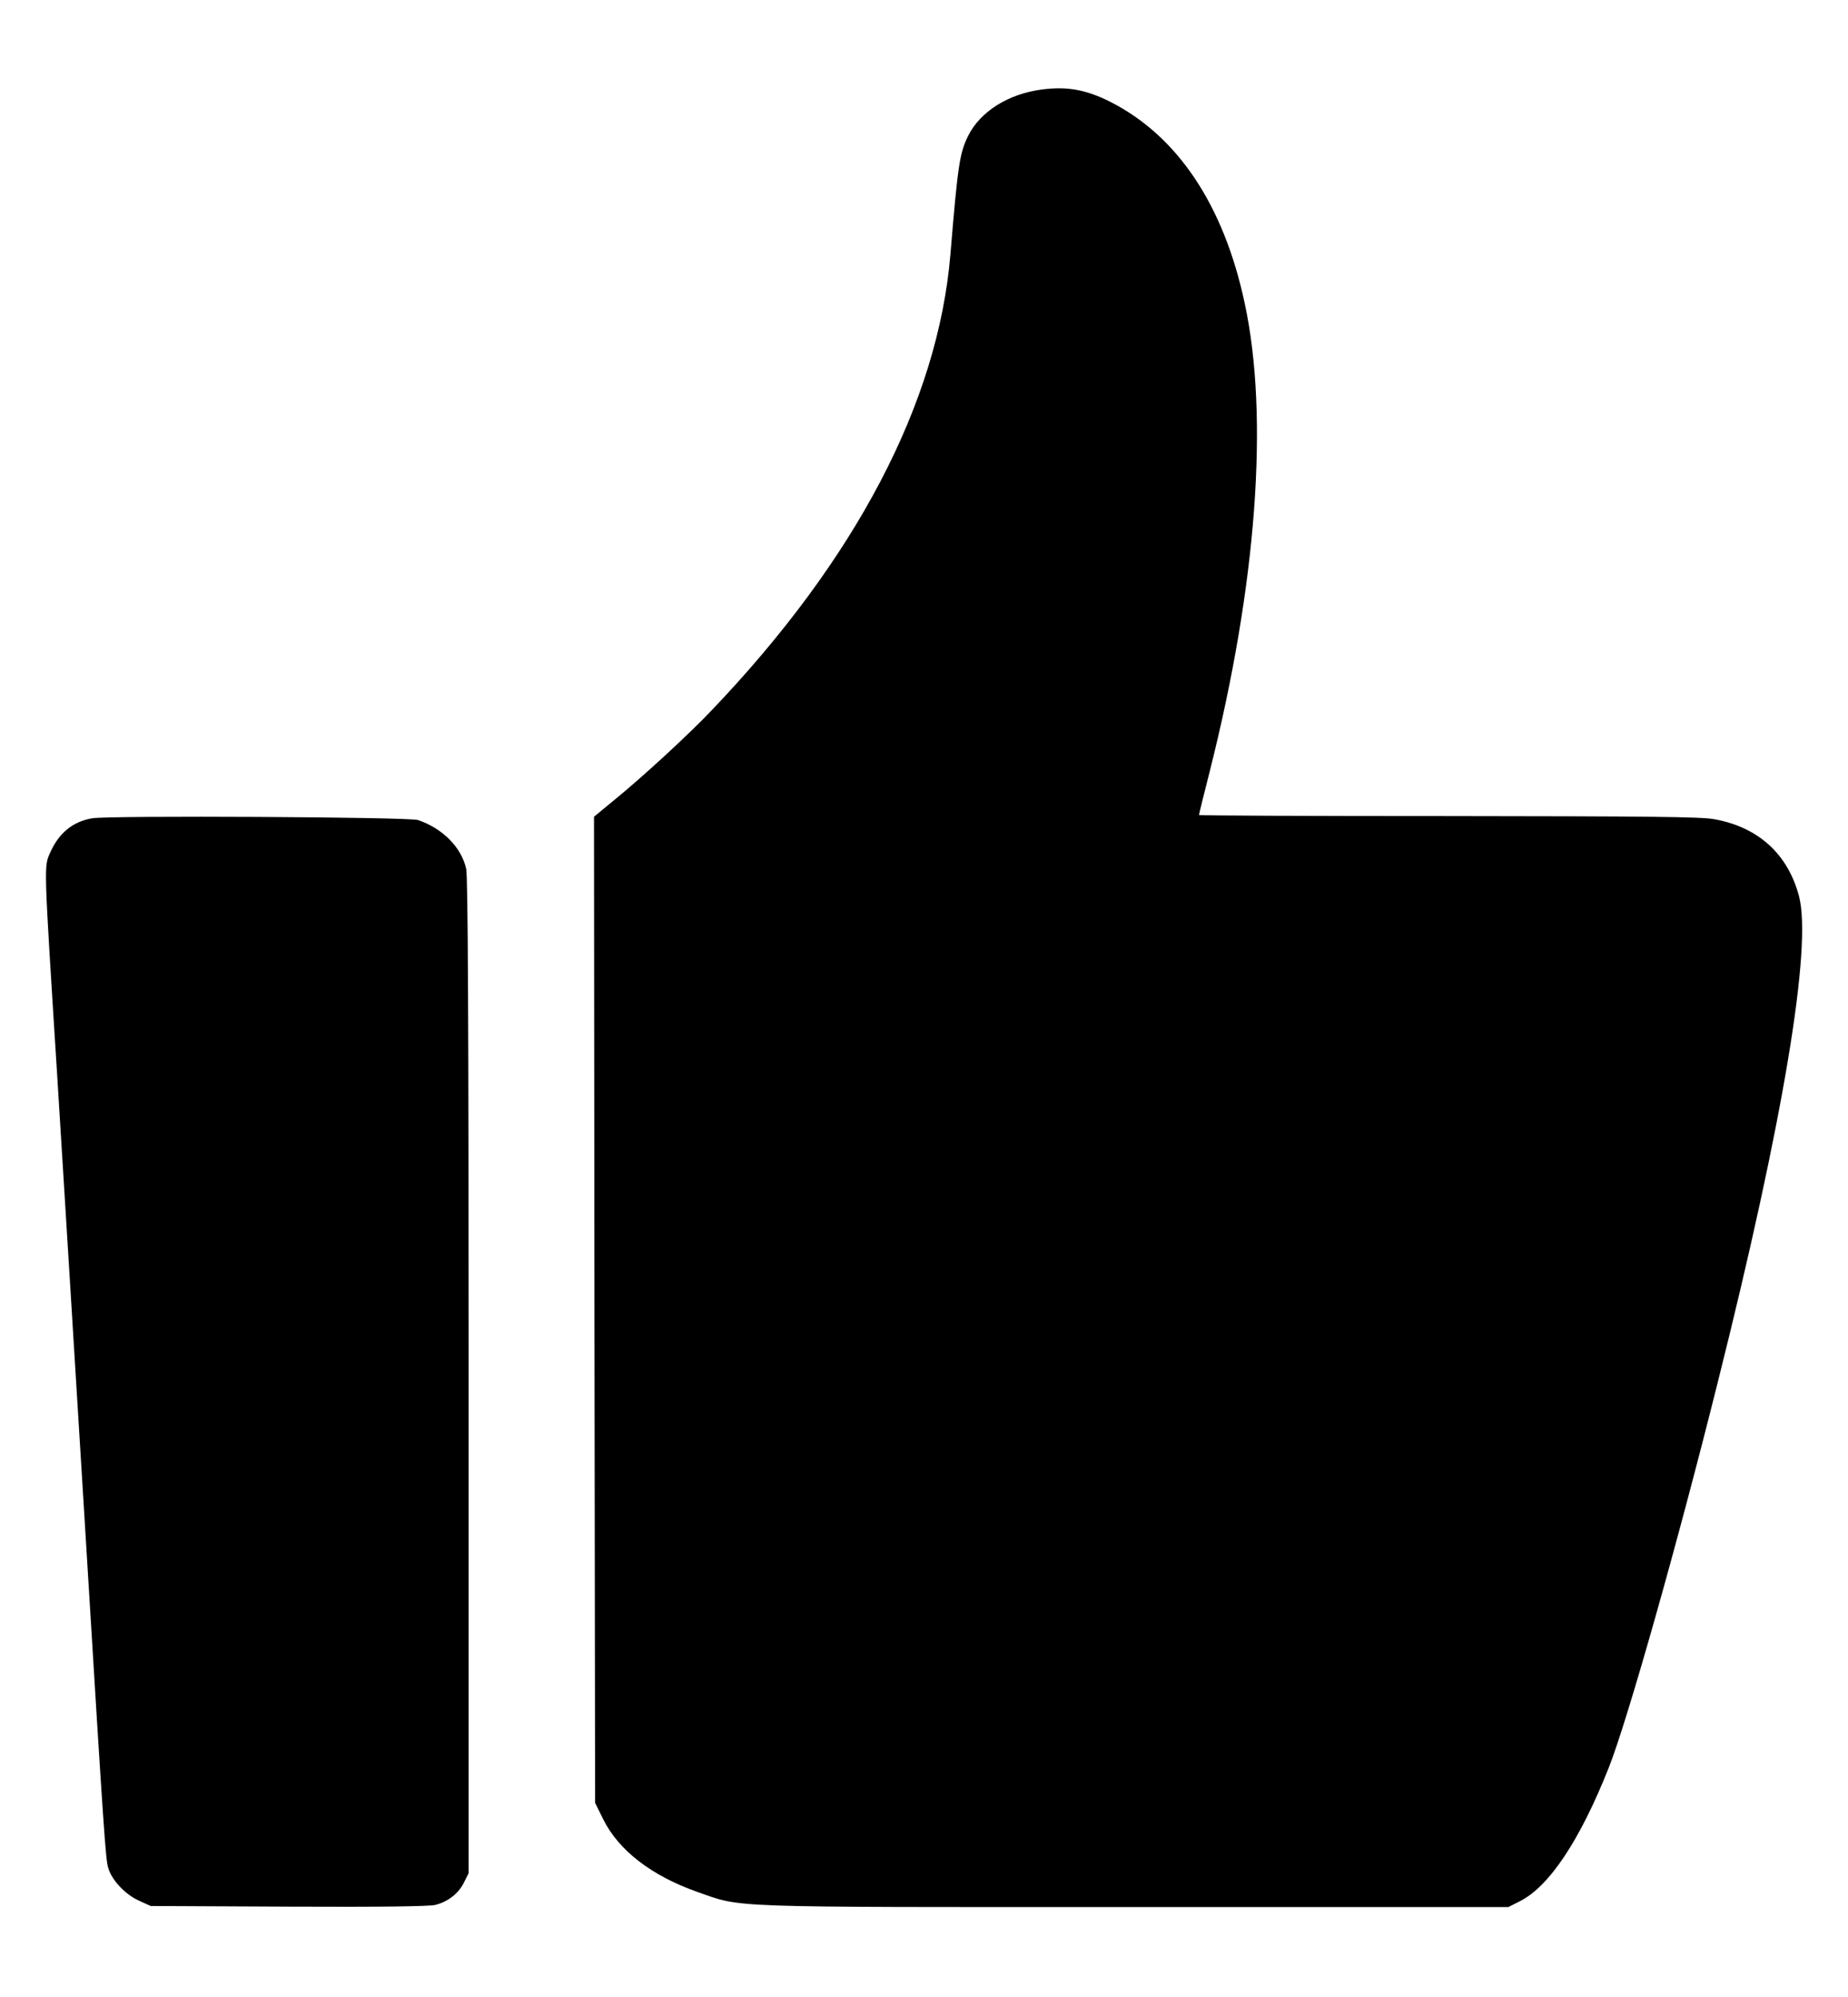 <?xml version="1.0" standalone="no"?>
<!DOCTYPE svg PUBLIC "-//W3C//DTD SVG 20010904//EN"
 "http://www.w3.org/TR/2001/REC-SVG-20010904/DTD/svg10.dtd">
<svg version="1.0" xmlns="http://www.w3.org/2000/svg"
 width="840pt" height="908pt" viewBox="0 0 840 908"
 preserveAspectRatio="xMidYMid meet">

<g transform="translate(0,908) scale(0.1,-0.1)"
fill="#000000" stroke="none">
<path d="M4735 8673 c-152 -20 -279 -100 -334 -210 -39 -79 -47 -130 -81 -540
-56 -672 -429 -1385 -1085 -2072 -102 -108 -312 -301 -438 -404 l-97 -80 2
-2242 3 -2241 37 -75 c70 -141 219 -256 425 -329 211 -74 100 -70 1993 -70
l1696 0 51 26 c134 66 275 278 406 609 83 209 312 1017 496 1755 297 1185 429
1978 368 2207 -51 191 -185 313 -386 349 -61 11 -298 13 -1208 14 -623 0
-1133 2 -1133 5 0 3 22 94 50 203 212 843 269 1605 158 2122 -95 448 -306 763
-613 918 -110 55 -195 70 -310 55z"/>
<path d="M419 5360 c-88 -15 -151 -67 -190 -154 -30 -68 -31 -35 31 -1016 28
-446 61 -989 125 -2025 89 -1459 95 -1536 107 -1577 16 -56 78 -121 140 -149
l53 -24 628 -3 c407 -2 641 1 666 8 58 15 104 51 129 100 l22 44 0 2258 c0
1586 -3 2272 -11 2308 -21 97 -107 184 -219 222 -41 14 -1404 21 -1481 8z"/>
</g>
</svg>
